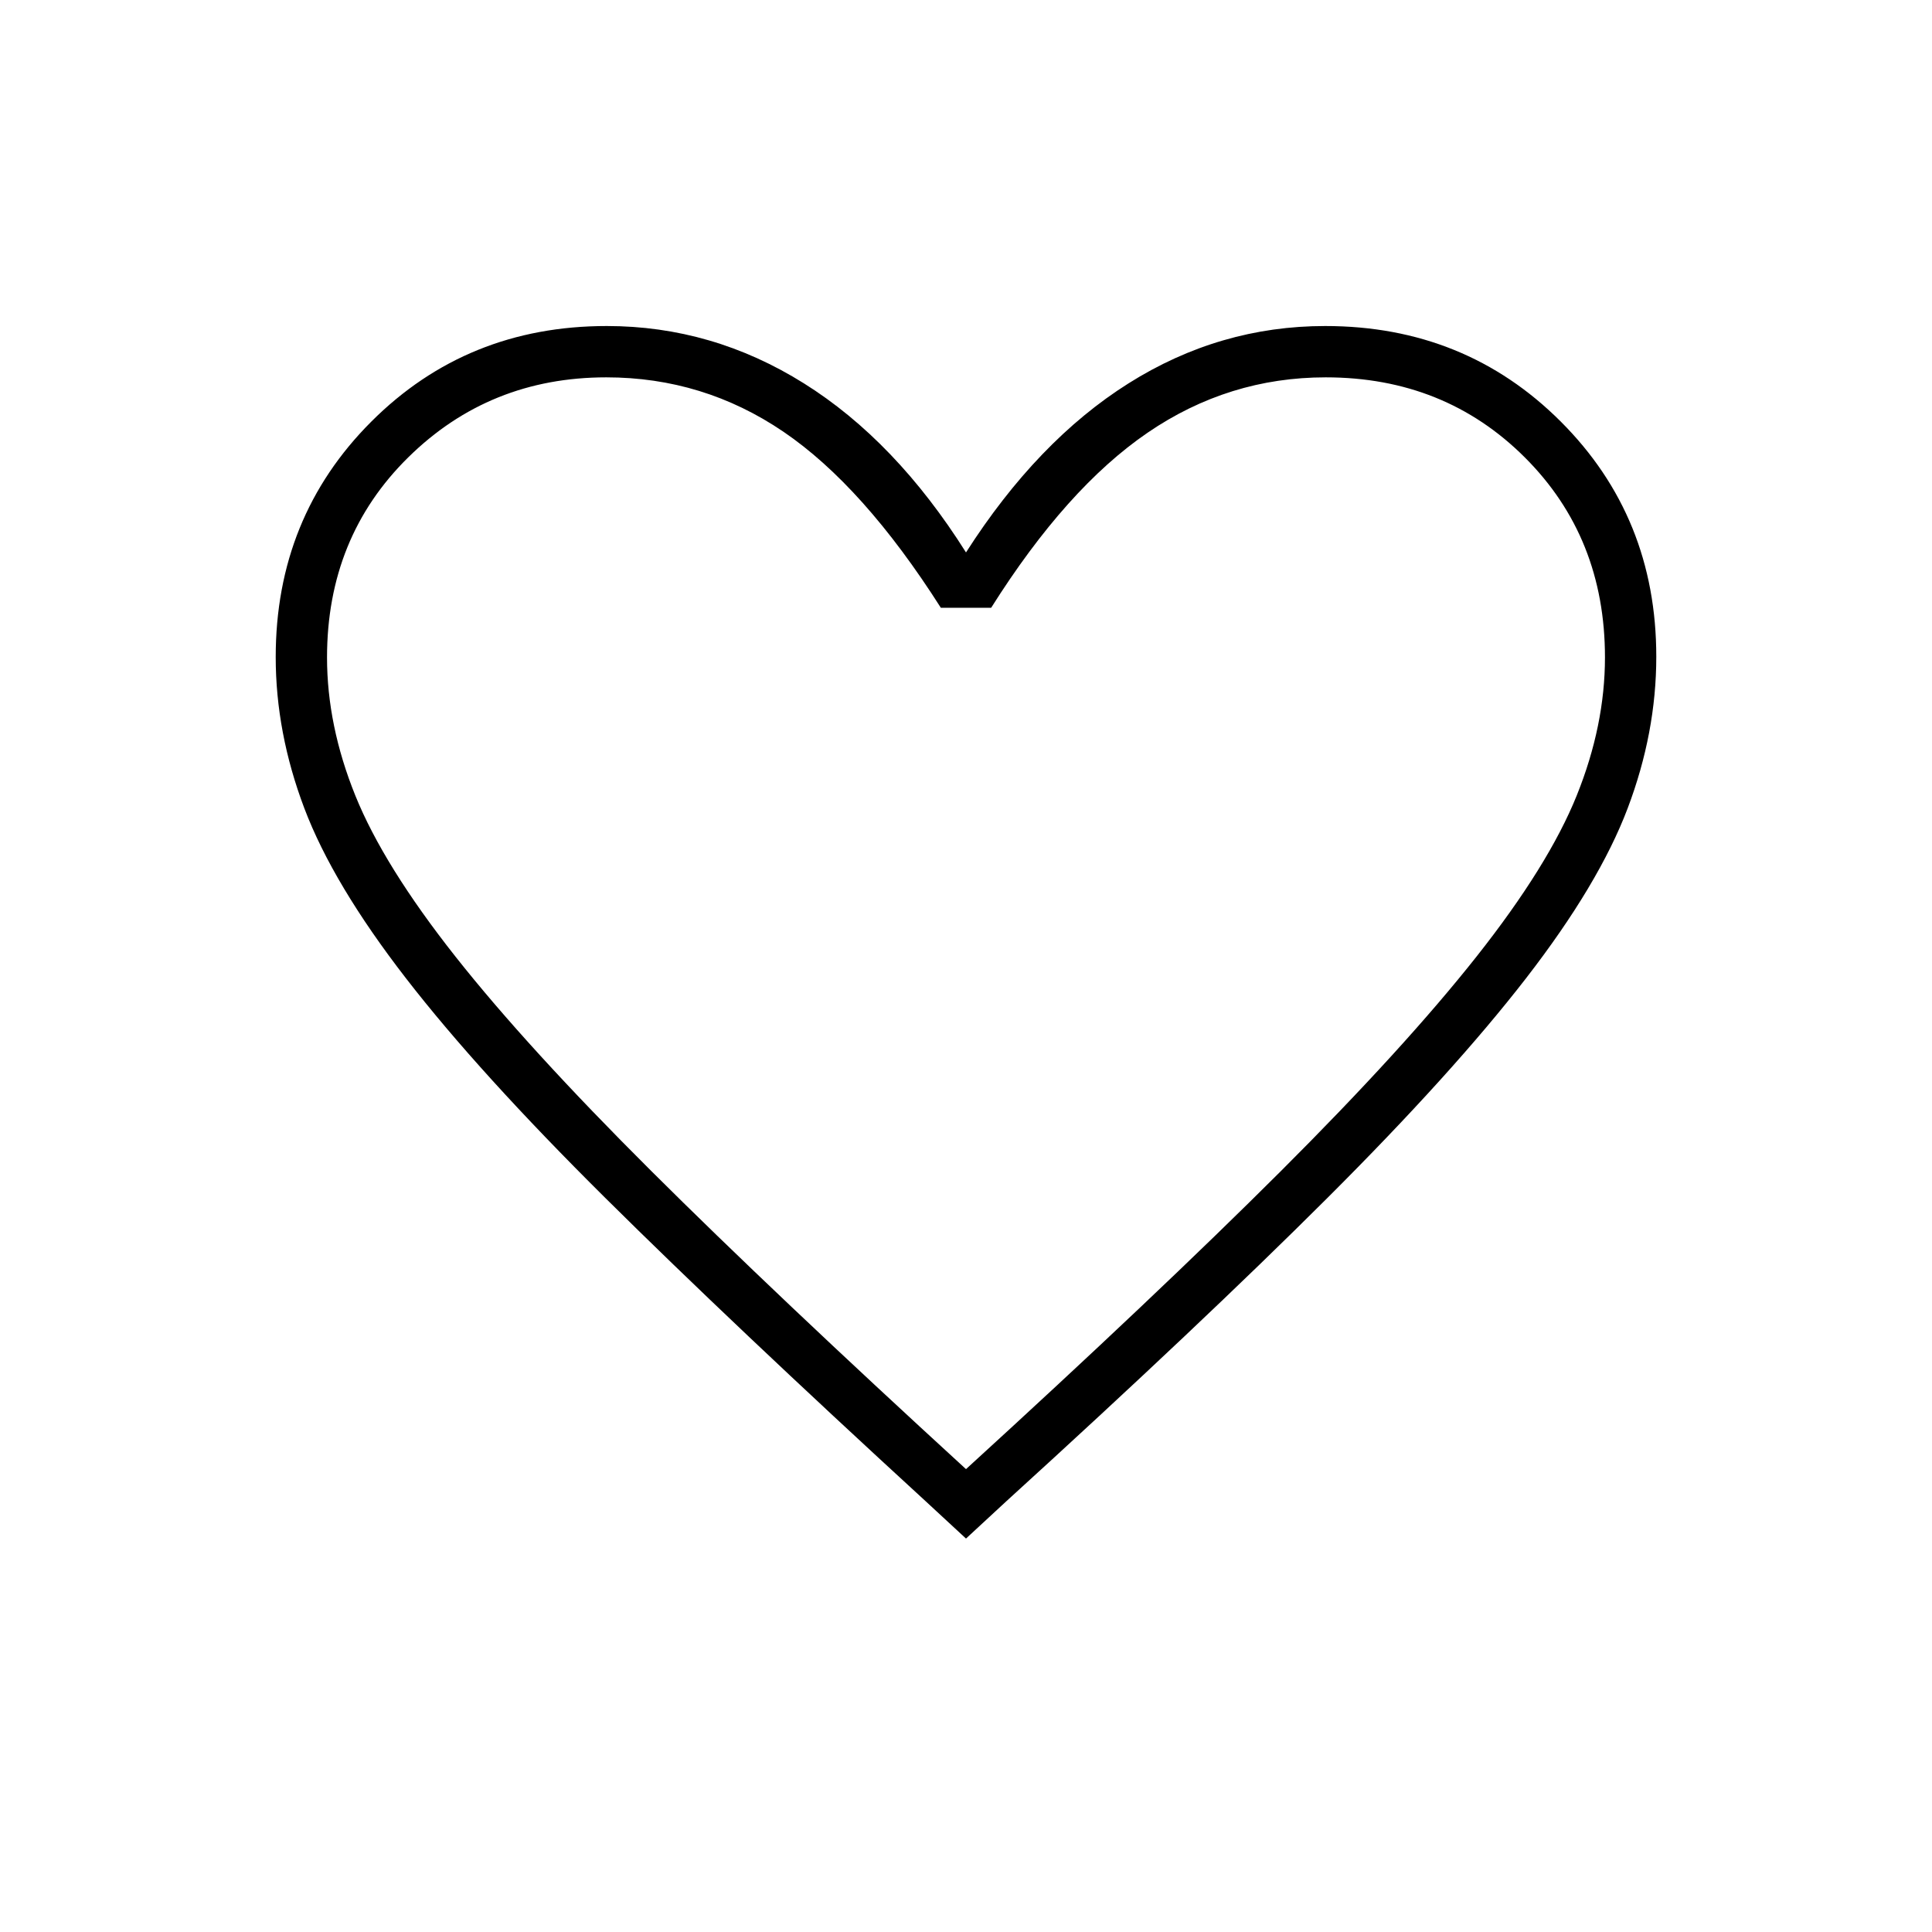 <svg xmlns="http://www.w3.org/2000/svg" height="24" viewBox="0 -960 960 960" width="24"><path d="M480-195.5 460-214q-96.13-88.18-159.07-150.59Q238-427 201.72-473.9q-36.29-46.9-50.5-84.48Q137-595.95 137-633.5q0-69.5 47.5-117t117-47.5q52.47 0 97.98 28.5Q445-741 480-685.5q35.5-55.5 80.75-84T658.5-798q69.5 0 117 47.44Q823-703.11 823-633.69q0 37.73-14.22 75.31-14.21 37.58-50.46 84.42-36.25 46.85-98.9 109.37Q596.77-302.07 500-214l-20 18.5Zm0-34.5q94.82-86.57 156.35-147.98t97.34-106.72q35.81-45.3 49.81-80.09 14-34.78 14-68.57 0-59.64-39.86-99.39t-98.89-39.75q-48.25 0-88.5 27.5t-77.75 87h-25q-38.5-60.5-78.25-87.5t-88-27q-58.03 0-98.39 39.75t-40.36 99.44q0 33.82 14.07 68.64t49.75 79.99Q262-439.5 323.5-378.25 385-317 480-230Zm0-271.5Z"/></svg>